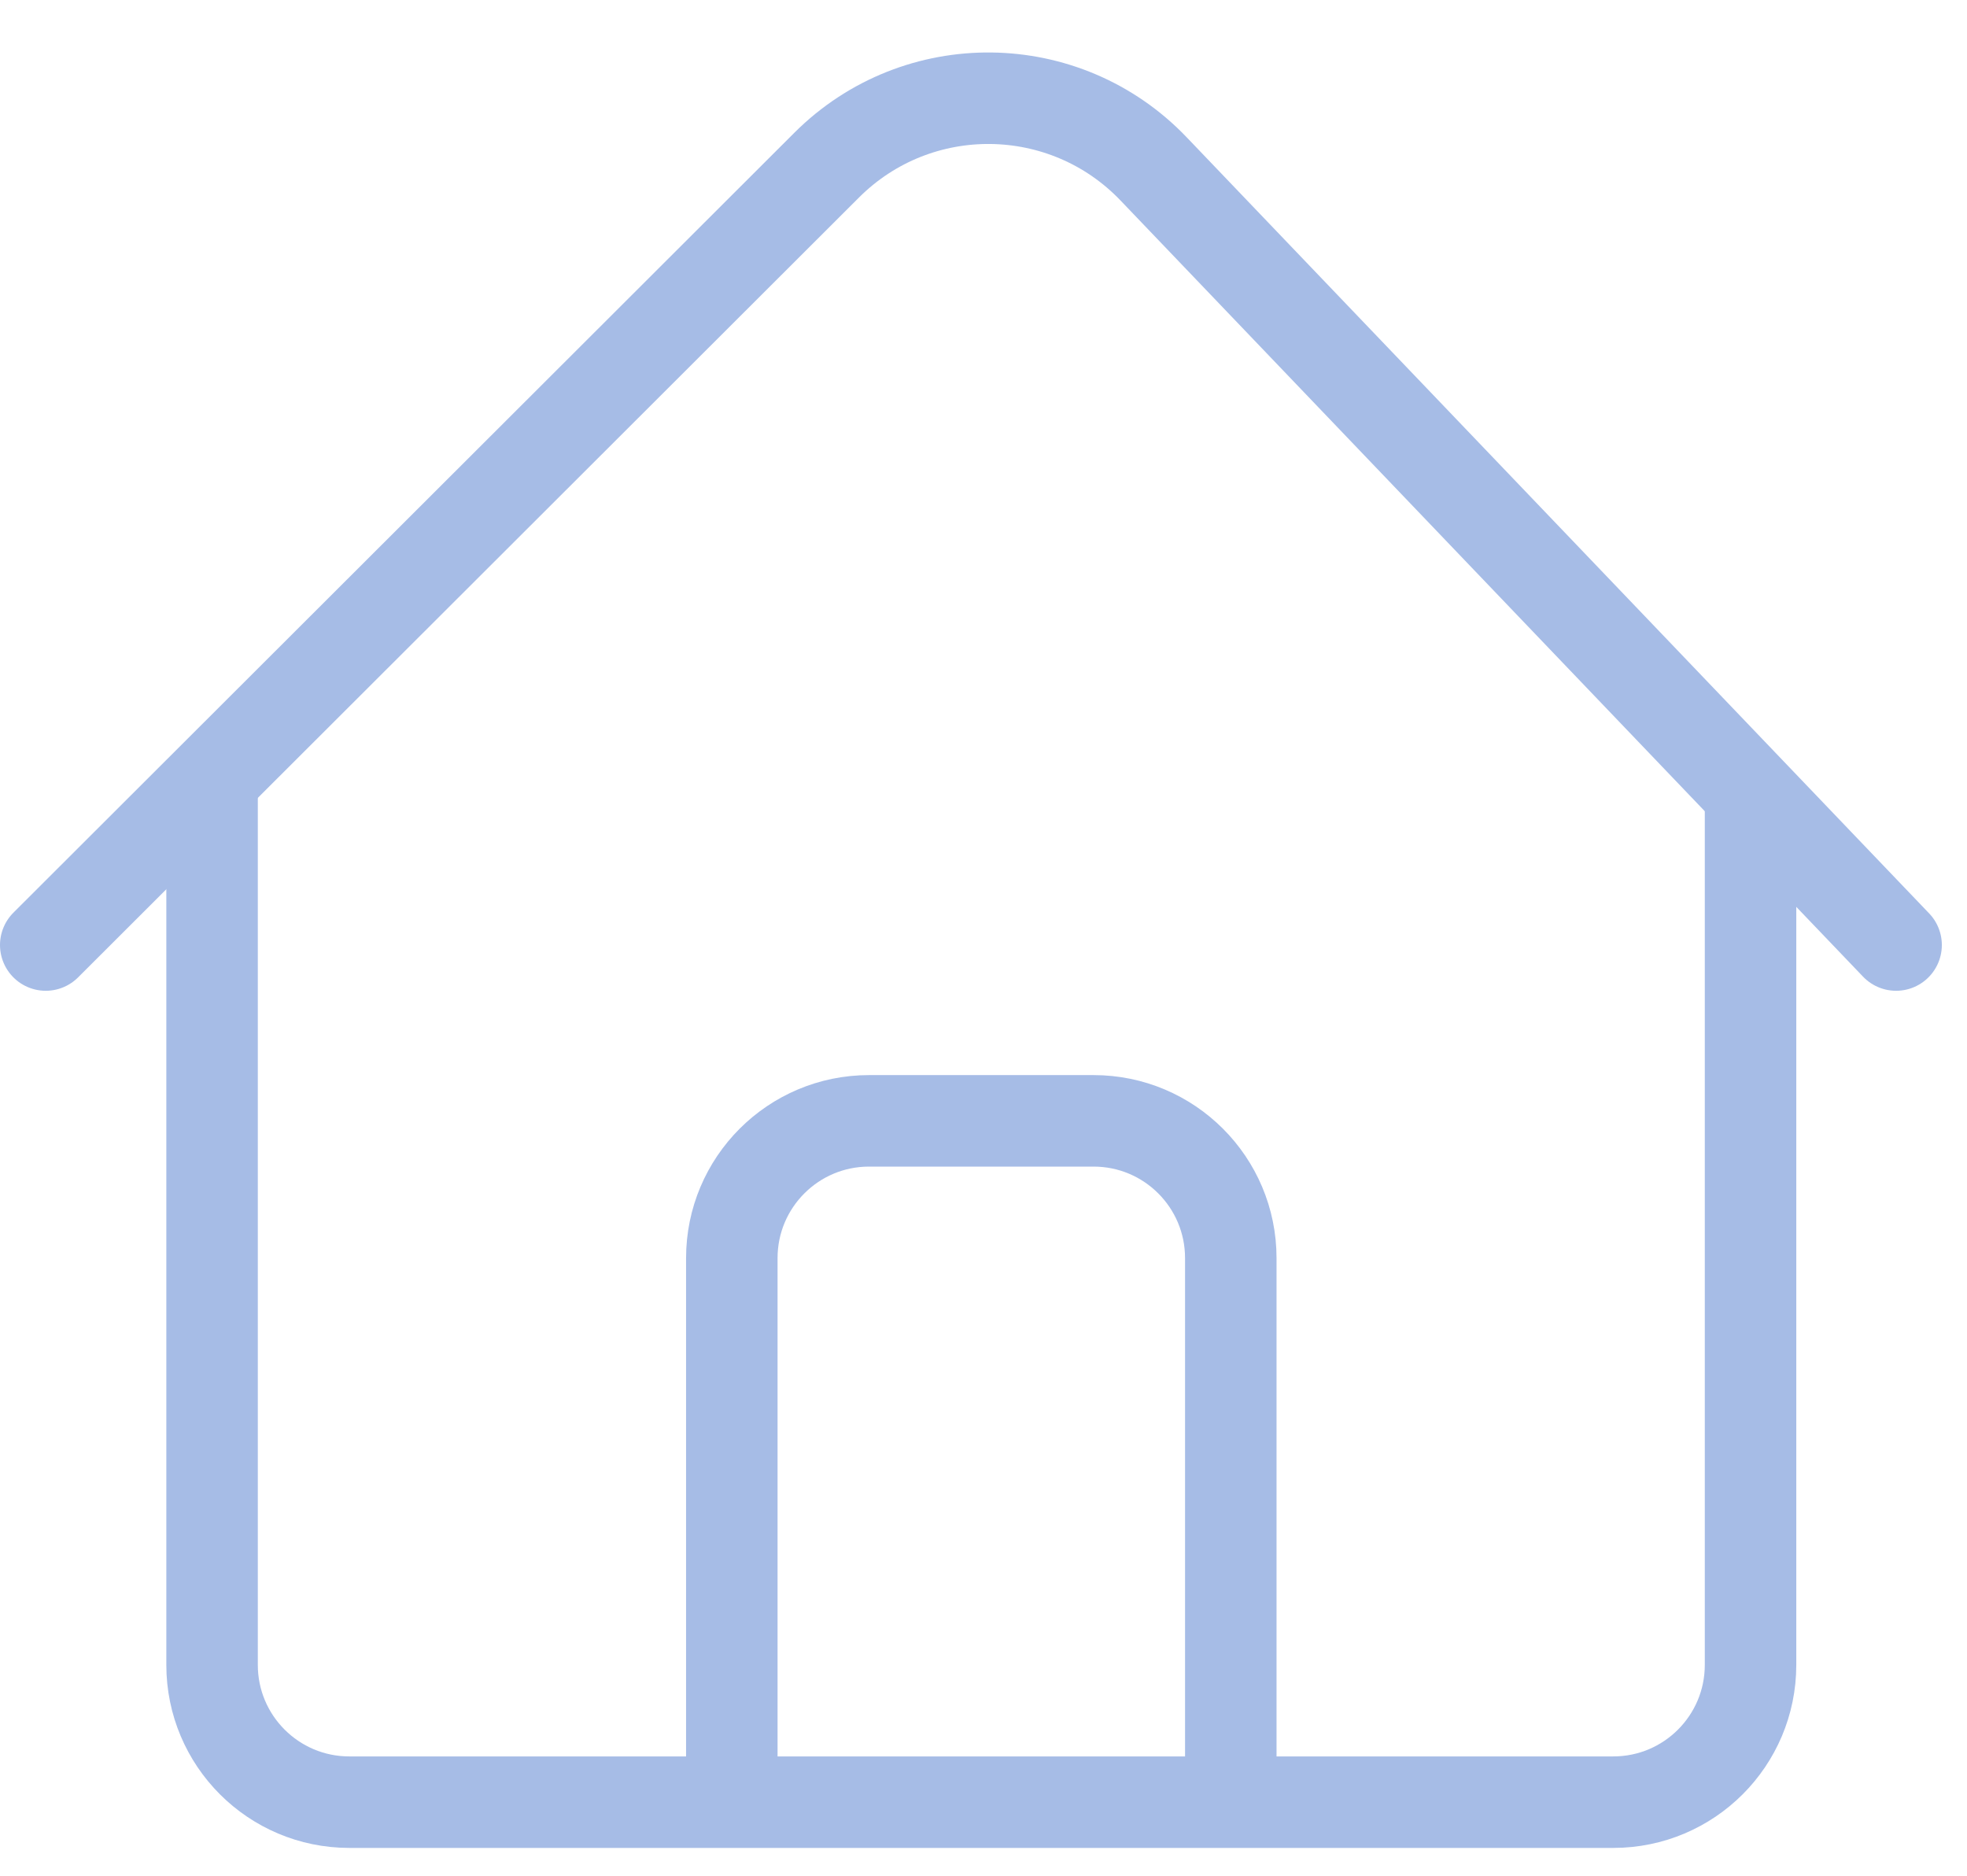 <svg width="43" height="41" viewBox="0 0 43 41" fill="none" xmlns="http://www.w3.org/2000/svg">
<path d="M4.636 17.294V36.391C4.636 38.047 5.979 39.391 7.636 39.391H35.268C36.925 39.391 38.268 38.047 38.268 36.391V17.294" stroke="#A6BCE6" stroke-width="2"/>
<path d="M1 20.656L18.072 3.609C20.056 1.628 23.28 1.665 25.218 3.691L41.45 20.656" stroke="#A6BCE6" stroke-width="2" stroke-linecap="round"/>
<path d="M15.998 38.43V27.499C15.998 25.842 17.341 24.499 18.998 24.499H23.906C25.563 24.499 26.906 25.842 26.906 27.499V38.43" stroke="#A6BCE6" stroke-width="2"/>
</svg>
